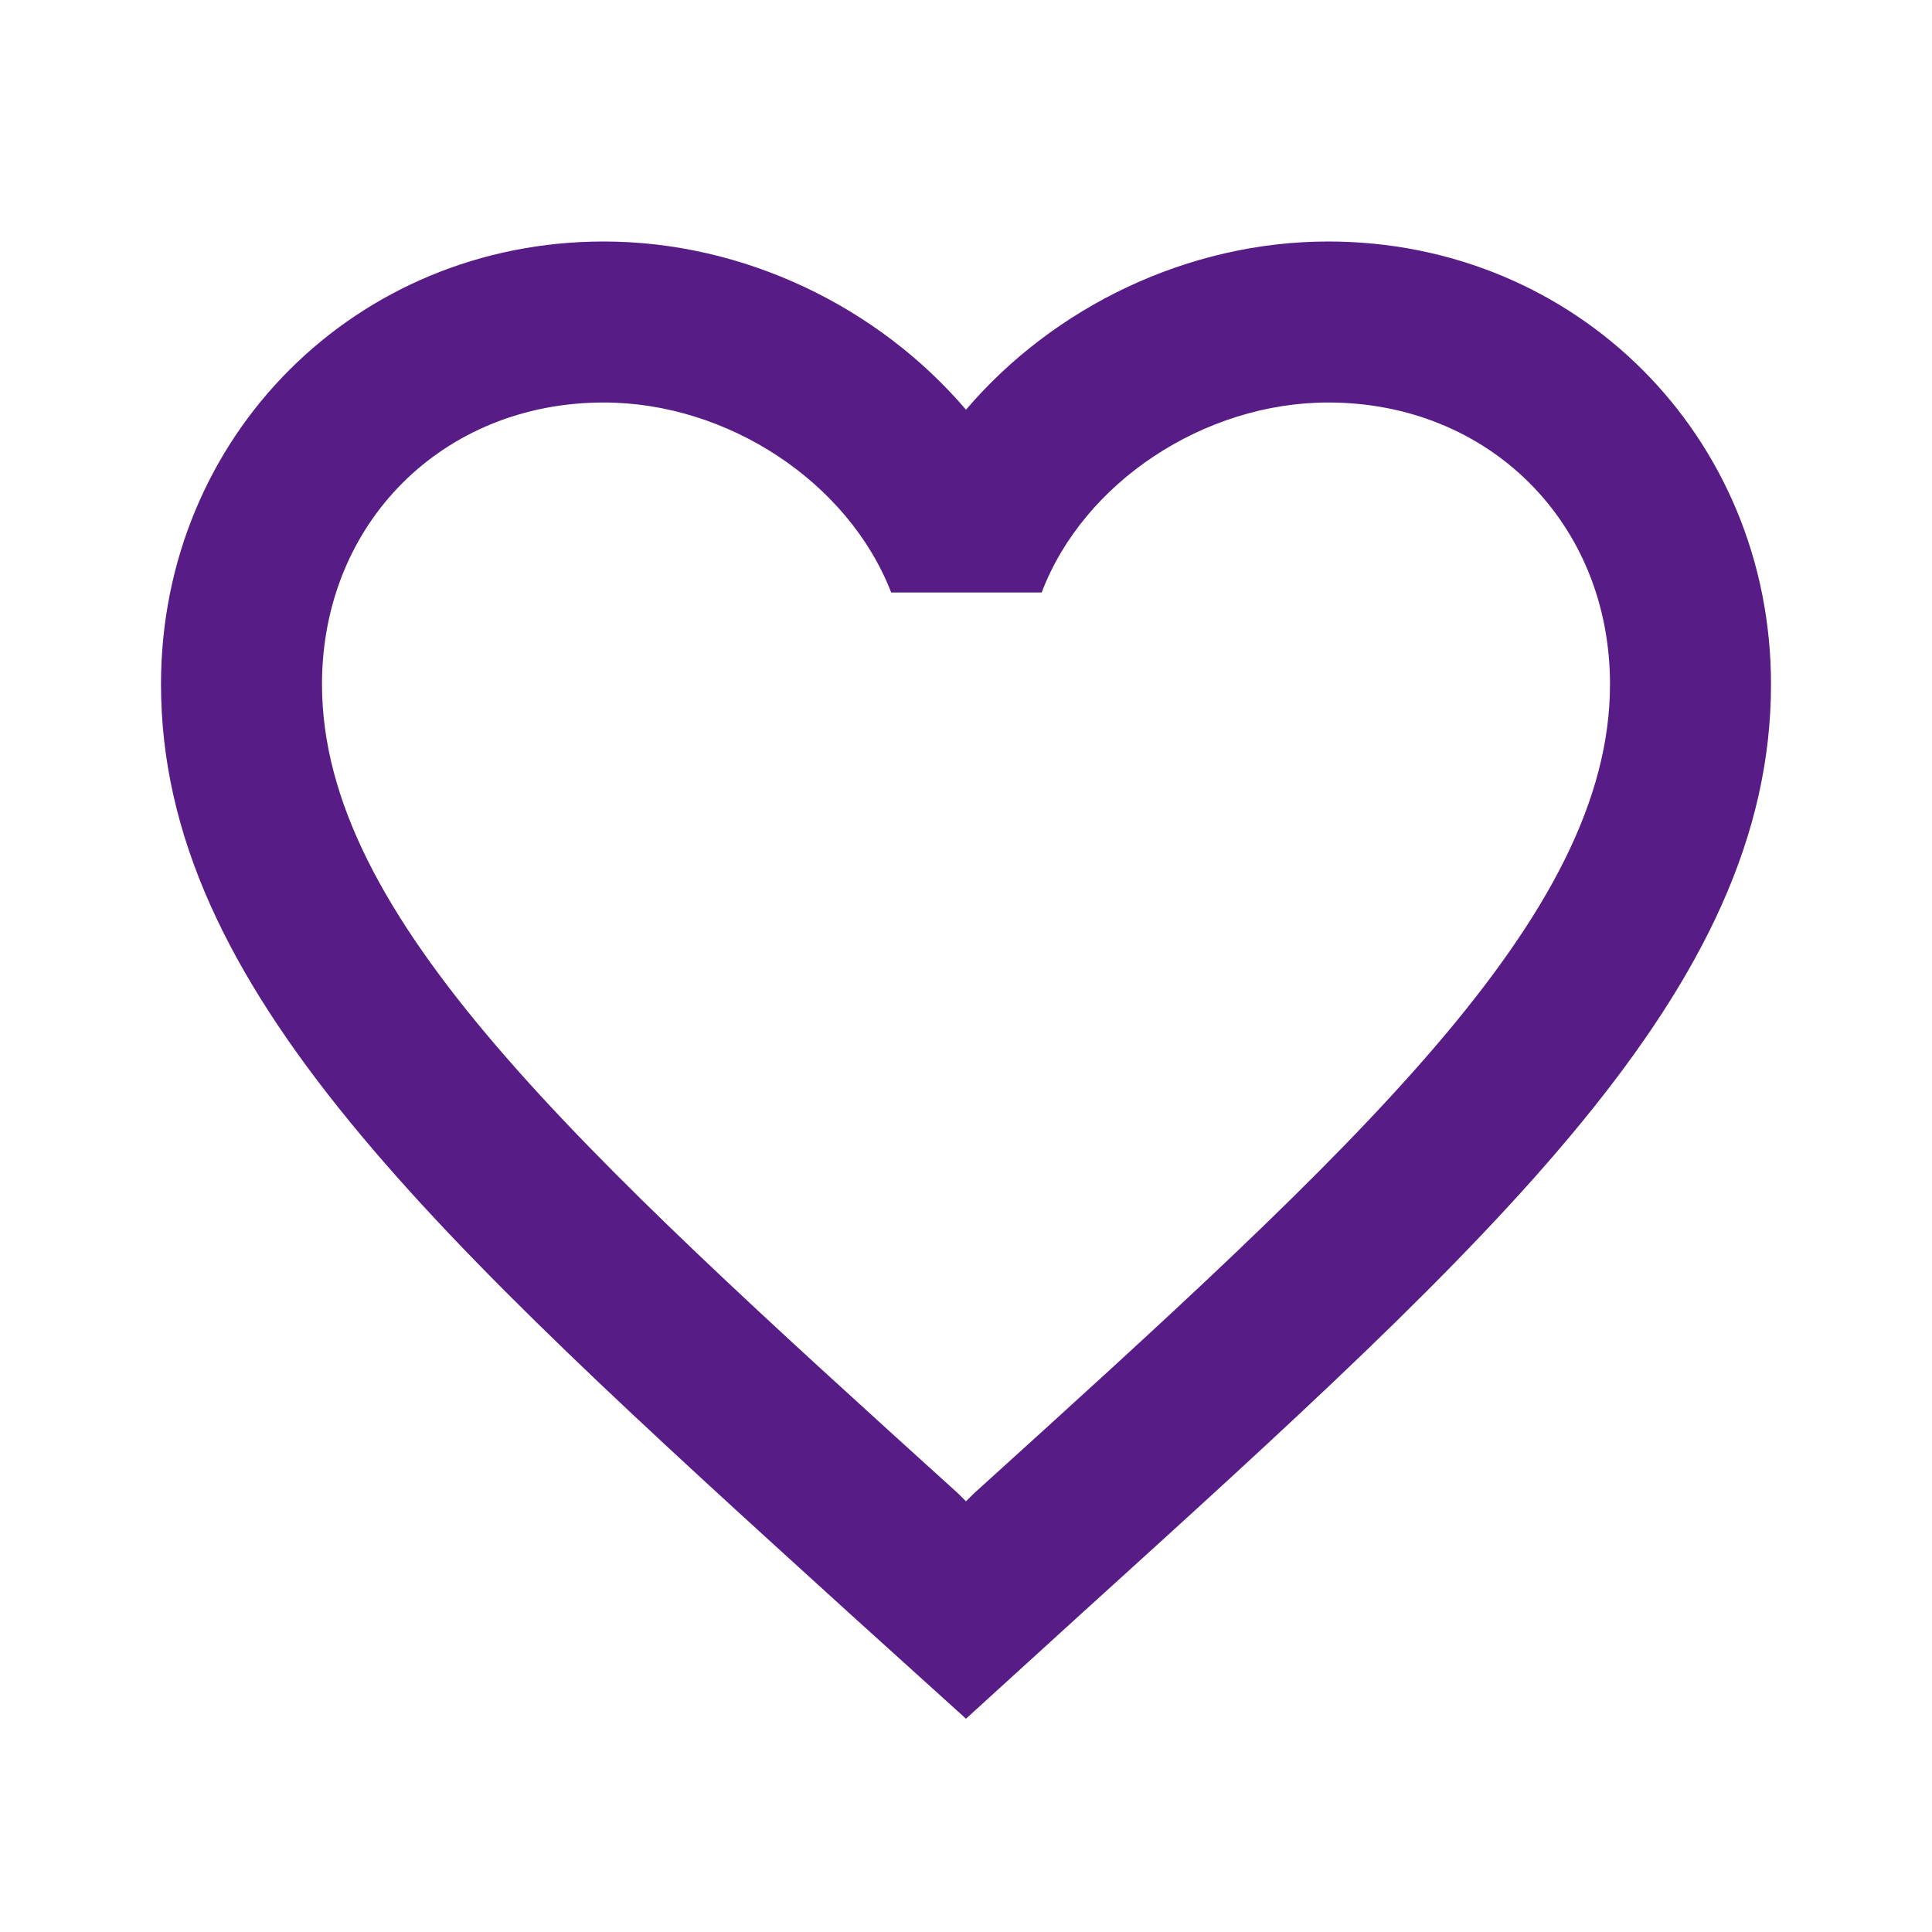 <svg width="30" height="30" viewBox="0 0 30 30" fill="none" xmlns="http://www.w3.org/2000/svg">
<g id="&#240;&#159;&#166;&#134; icon &#34;favorite border&#34;">
<path id="Vector" d="M20.625 3.75C18.45 3.75 16.363 4.763 15 6.362C13.637 4.763 11.55 3.75 9.375 3.75C5.525 3.75 2.5 6.775 2.5 10.625C2.5 15.35 6.75 19.2 13.188 25.05L15 26.688L16.812 25.038C23.25 19.2 27.5 15.35 27.5 10.625C27.5 6.775 24.475 3.75 20.625 3.75ZM15.125 23.188L15 23.312L14.875 23.188C8.925 17.8 5 14.238 5 10.625C5 8.125 6.875 6.25 9.375 6.25C11.3 6.25 13.175 7.487 13.838 9.2H16.175C16.825 7.487 18.7 6.25 20.625 6.25C23.125 6.25 25 8.125 25 10.625C25 14.238 21.075 17.8 15.125 23.188Z" fill="#581C87"/>
</g>
</svg>
